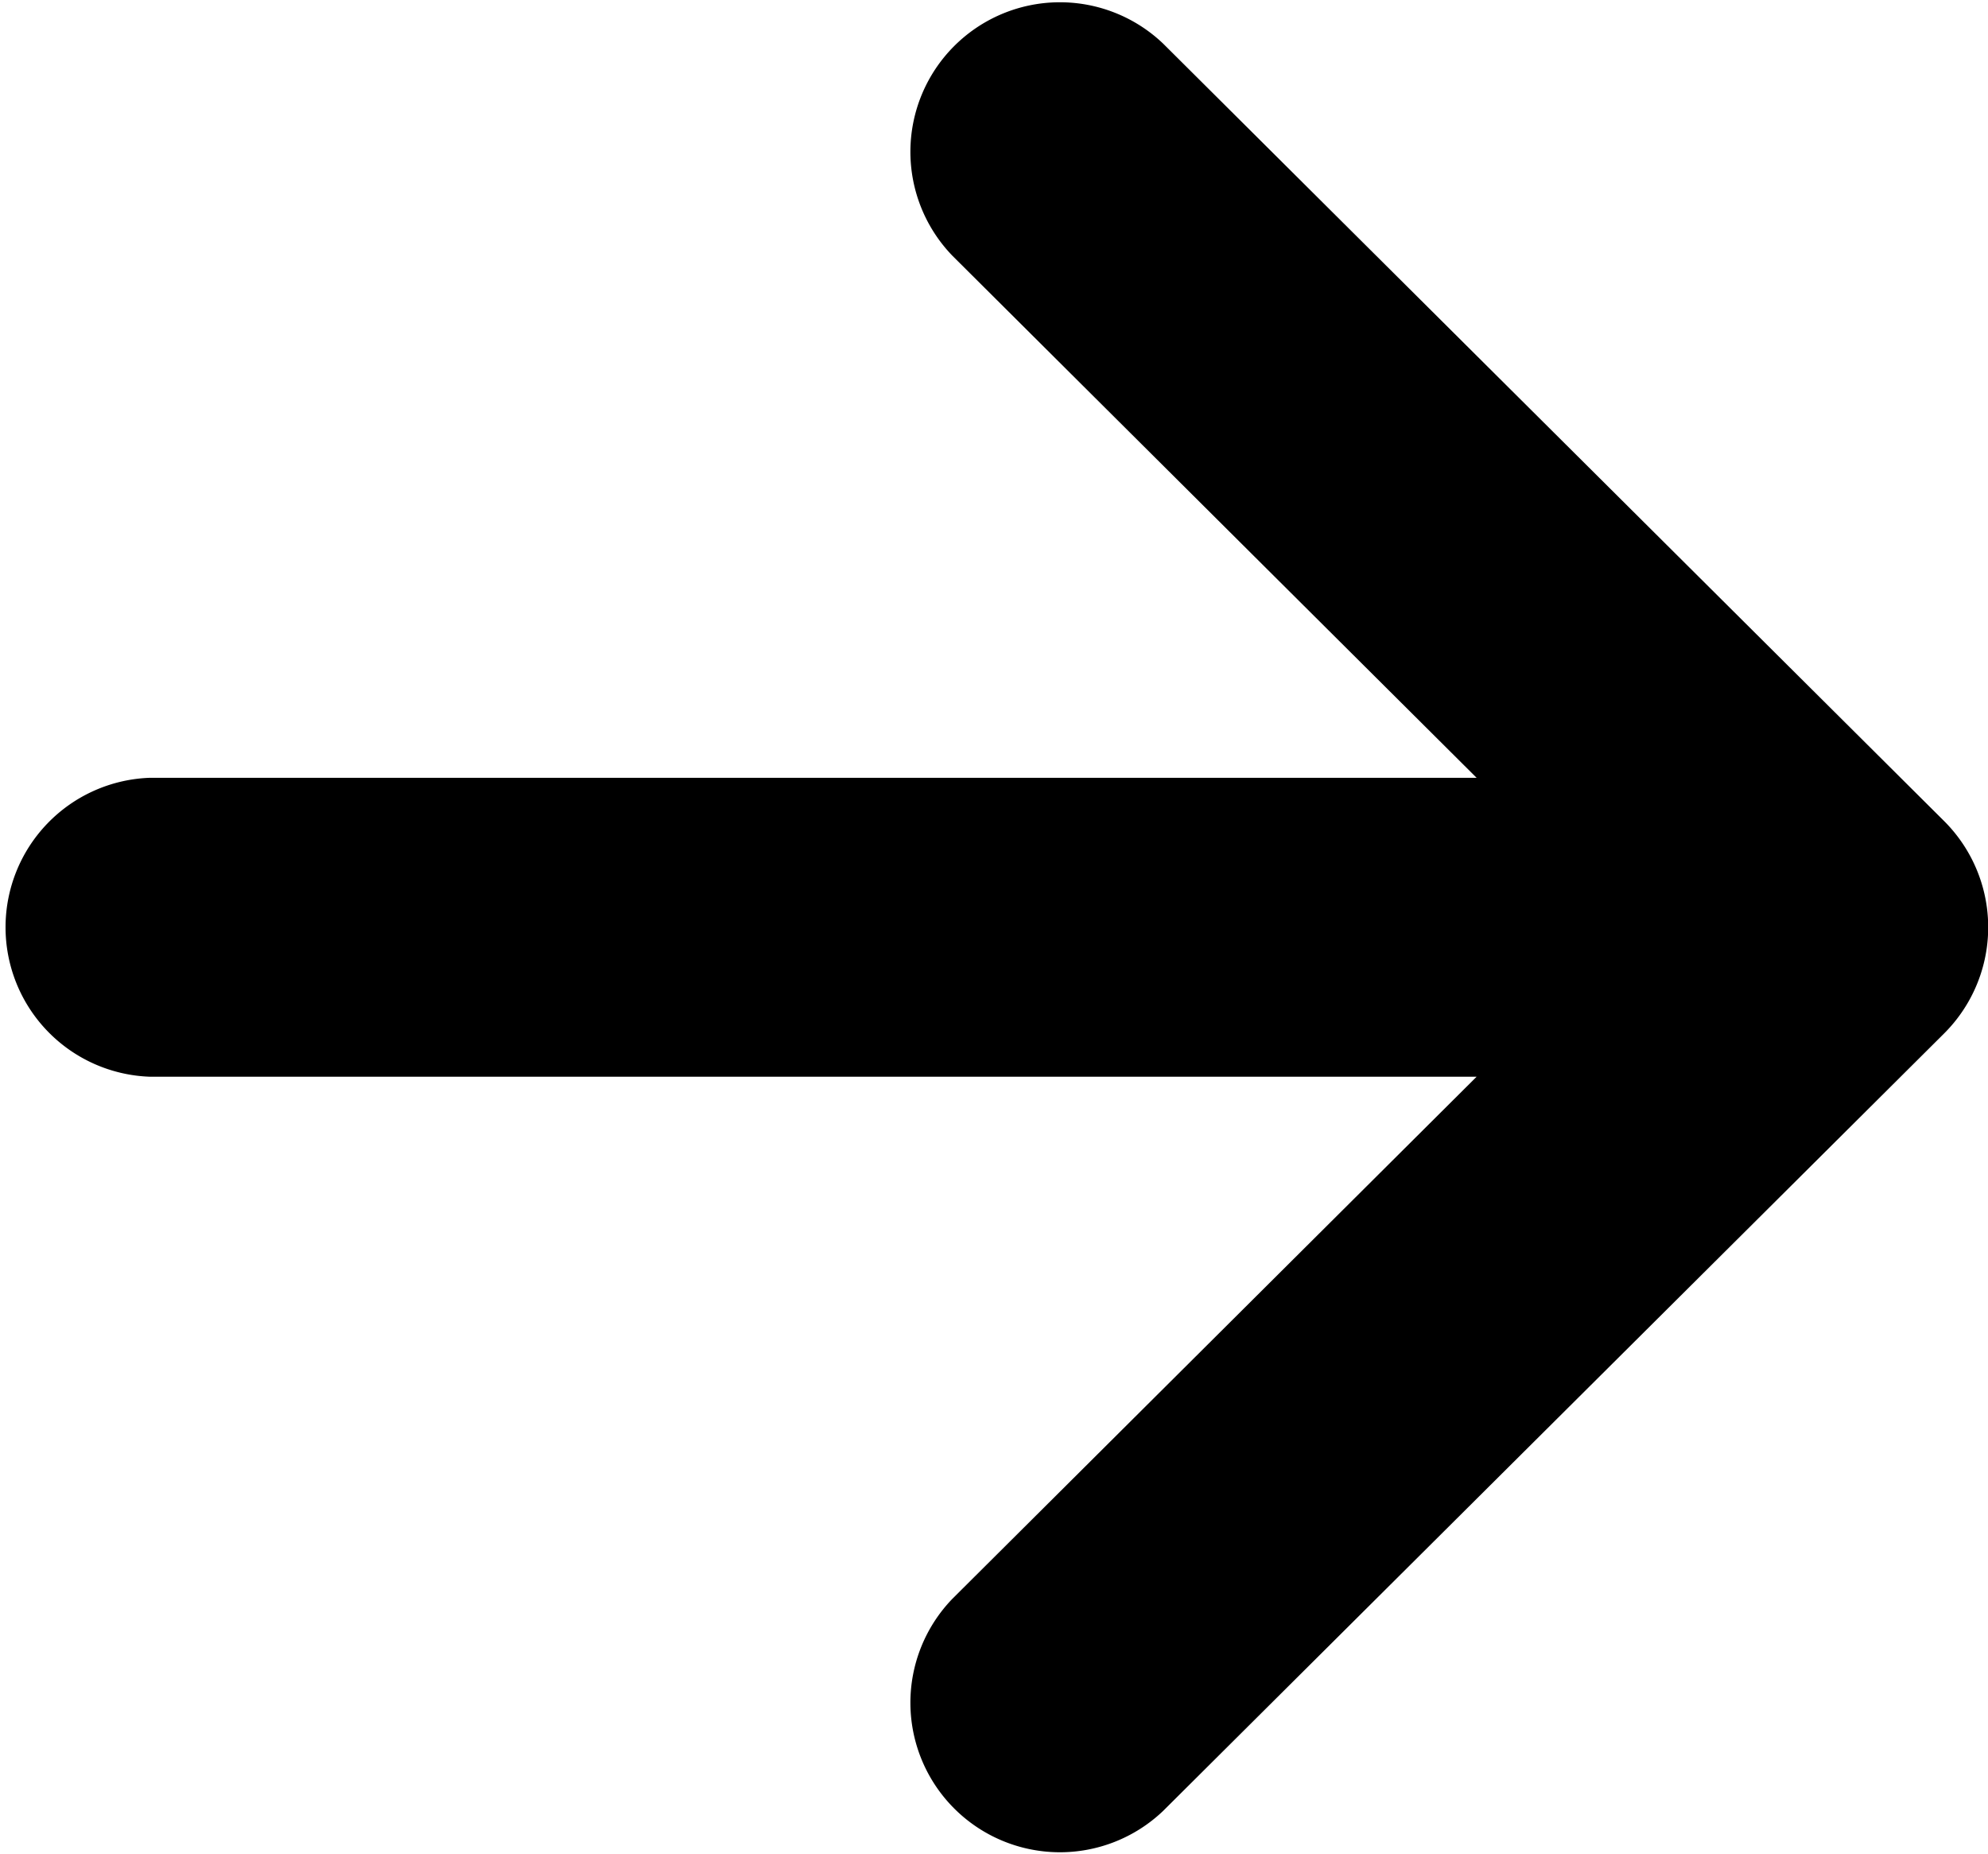 <svg xmlns="http://www.w3.org/2000/svg" viewBox="0 0 9.653 9">
  <path d="M327.732,421.665h0l-3.792-3.774a.726.726,0,0,0-1.024,1.029l2.546,2.535h-6.444a.726.726,0,0,0,0,1.451h6.444l-2.546,2.535a.726.726,0,0,0,1.024,1.029l3.792-3.774h0A.728.728,0,0,0,327.732,421.665Z" transform="translate(-318.292 -417.679)"/>
</svg>
